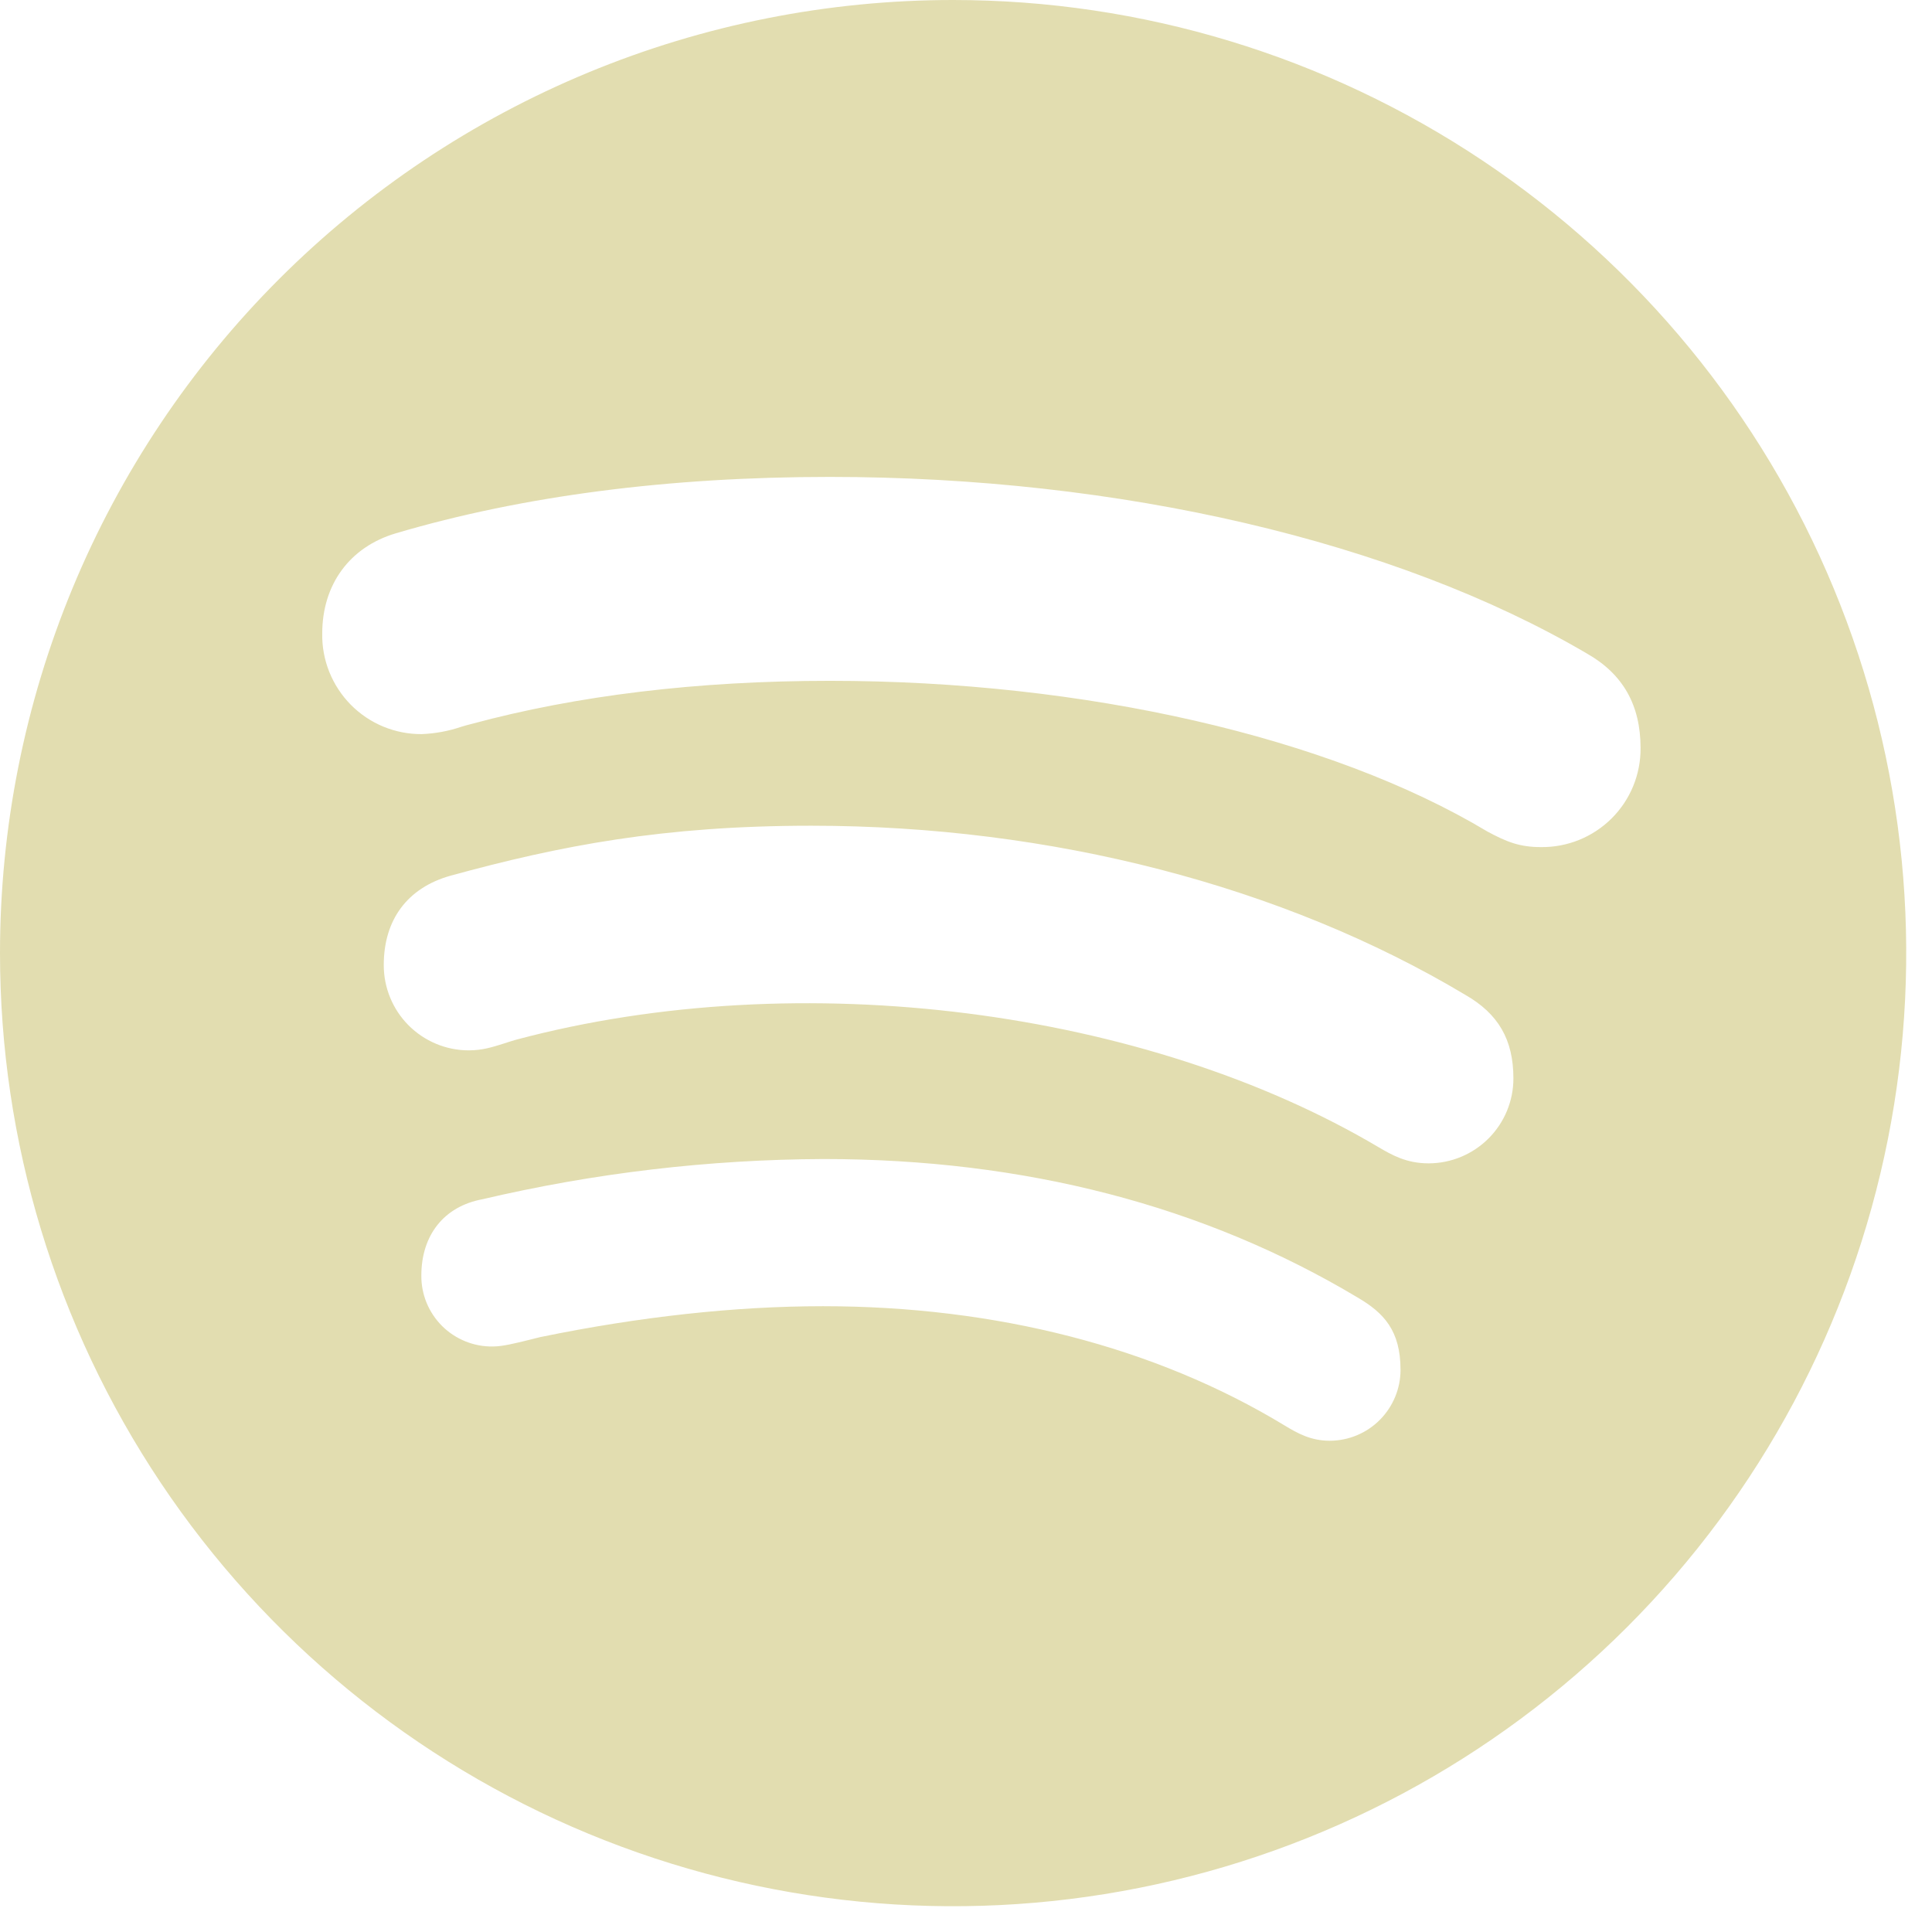<svg width="33" height="33" viewBox="0 0 33 33" fill="none" xmlns="http://www.w3.org/2000/svg">
<path d="M16.28 4.20685e-07C14.142 -0 12.025 0.42 10.049 1.238C8.074 2.056 6.279 3.255 4.767 4.767C3.255 6.279 2.056 8.074 1.238 10.049C0.42 12.025 -0 14.142 4.20685e-07 16.28C4.20685e-07 19.5 0.955 22.647 2.744 25.325C4.533 28.002 7.075 30.089 10.05 31.321C13.025 32.553 16.298 32.875 19.456 32.247C22.614 31.619 25.515 30.069 27.792 27.792C30.069 25.515 31.619 22.614 32.247 19.456C32.875 16.298 32.553 13.025 31.321 10.05C30.089 7.075 28.002 4.533 25.325 2.744C22.647 0.955 19.5 4.20685e-07 16.28 4.20685e-07ZM22.714 24.609C22.394 24.609 22.17 24.487 21.935 24.344C19.736 23.01 17.011 22.311 14.058 22.311C12.552 22.311 10.926 22.49 9.23 22.838L9.022 22.89C8.808 22.942 8.588 22.999 8.419 22.999C8.259 23.002 8.1 22.972 7.951 22.912C7.802 22.852 7.666 22.763 7.552 22.65C7.439 22.537 7.348 22.402 7.287 22.254C7.226 22.105 7.195 21.946 7.197 21.786C7.197 21.096 7.585 20.607 8.236 20.485C10.148 20.036 12.104 19.805 14.067 19.797C17.499 19.797 20.566 20.592 23.19 22.163C23.639 22.426 23.922 22.729 23.922 23.399C23.922 23.719 23.794 24.026 23.568 24.253C23.342 24.48 23.035 24.608 22.714 24.609ZM24.403 19.871C24.02 19.871 23.769 19.725 23.547 19.595C19.582 17.244 13.681 16.463 8.819 17.758C8.745 17.78 8.671 17.802 8.597 17.827C8.414 17.884 8.244 17.941 8.003 17.941C7.618 17.94 7.249 17.785 6.977 17.512C6.706 17.239 6.554 16.869 6.555 16.483C6.555 15.708 6.96 15.166 7.69 14.959C9.565 14.445 11.324 14.104 13.857 14.104C17.949 14.104 21.917 15.131 25.027 16.992C25.593 17.316 25.85 17.758 25.85 18.419C25.851 18.803 25.698 19.172 25.427 19.444C25.156 19.716 24.788 19.87 24.403 19.871ZM26.32 14.469C25.959 14.469 25.737 14.382 25.404 14.202C22.716 12.589 18.522 11.629 14.177 11.629C11.912 11.629 9.855 11.879 8.06 12.364C8 12.379 7.939 12.395 7.879 12.414C7.661 12.488 7.434 12.53 7.204 12.539C6.979 12.541 6.756 12.497 6.547 12.411C6.339 12.325 6.151 12.198 5.992 12.038C5.834 11.877 5.709 11.687 5.625 11.478C5.541 11.269 5.5 11.046 5.504 10.821C5.504 9.983 5.974 9.342 6.762 9.109C8.928 8.469 11.422 8.146 14.173 8.146C19.127 8.146 23.841 9.246 27.106 11.163C27.72 11.512 28.022 12.042 28.022 12.776C28.024 13 27.981 13.221 27.896 13.428C27.811 13.635 27.685 13.823 27.527 13.98C27.368 14.138 27.18 14.262 26.973 14.346C26.765 14.43 26.544 14.472 26.32 14.469Z" fill="#E2DDB0"/>
</svg>
